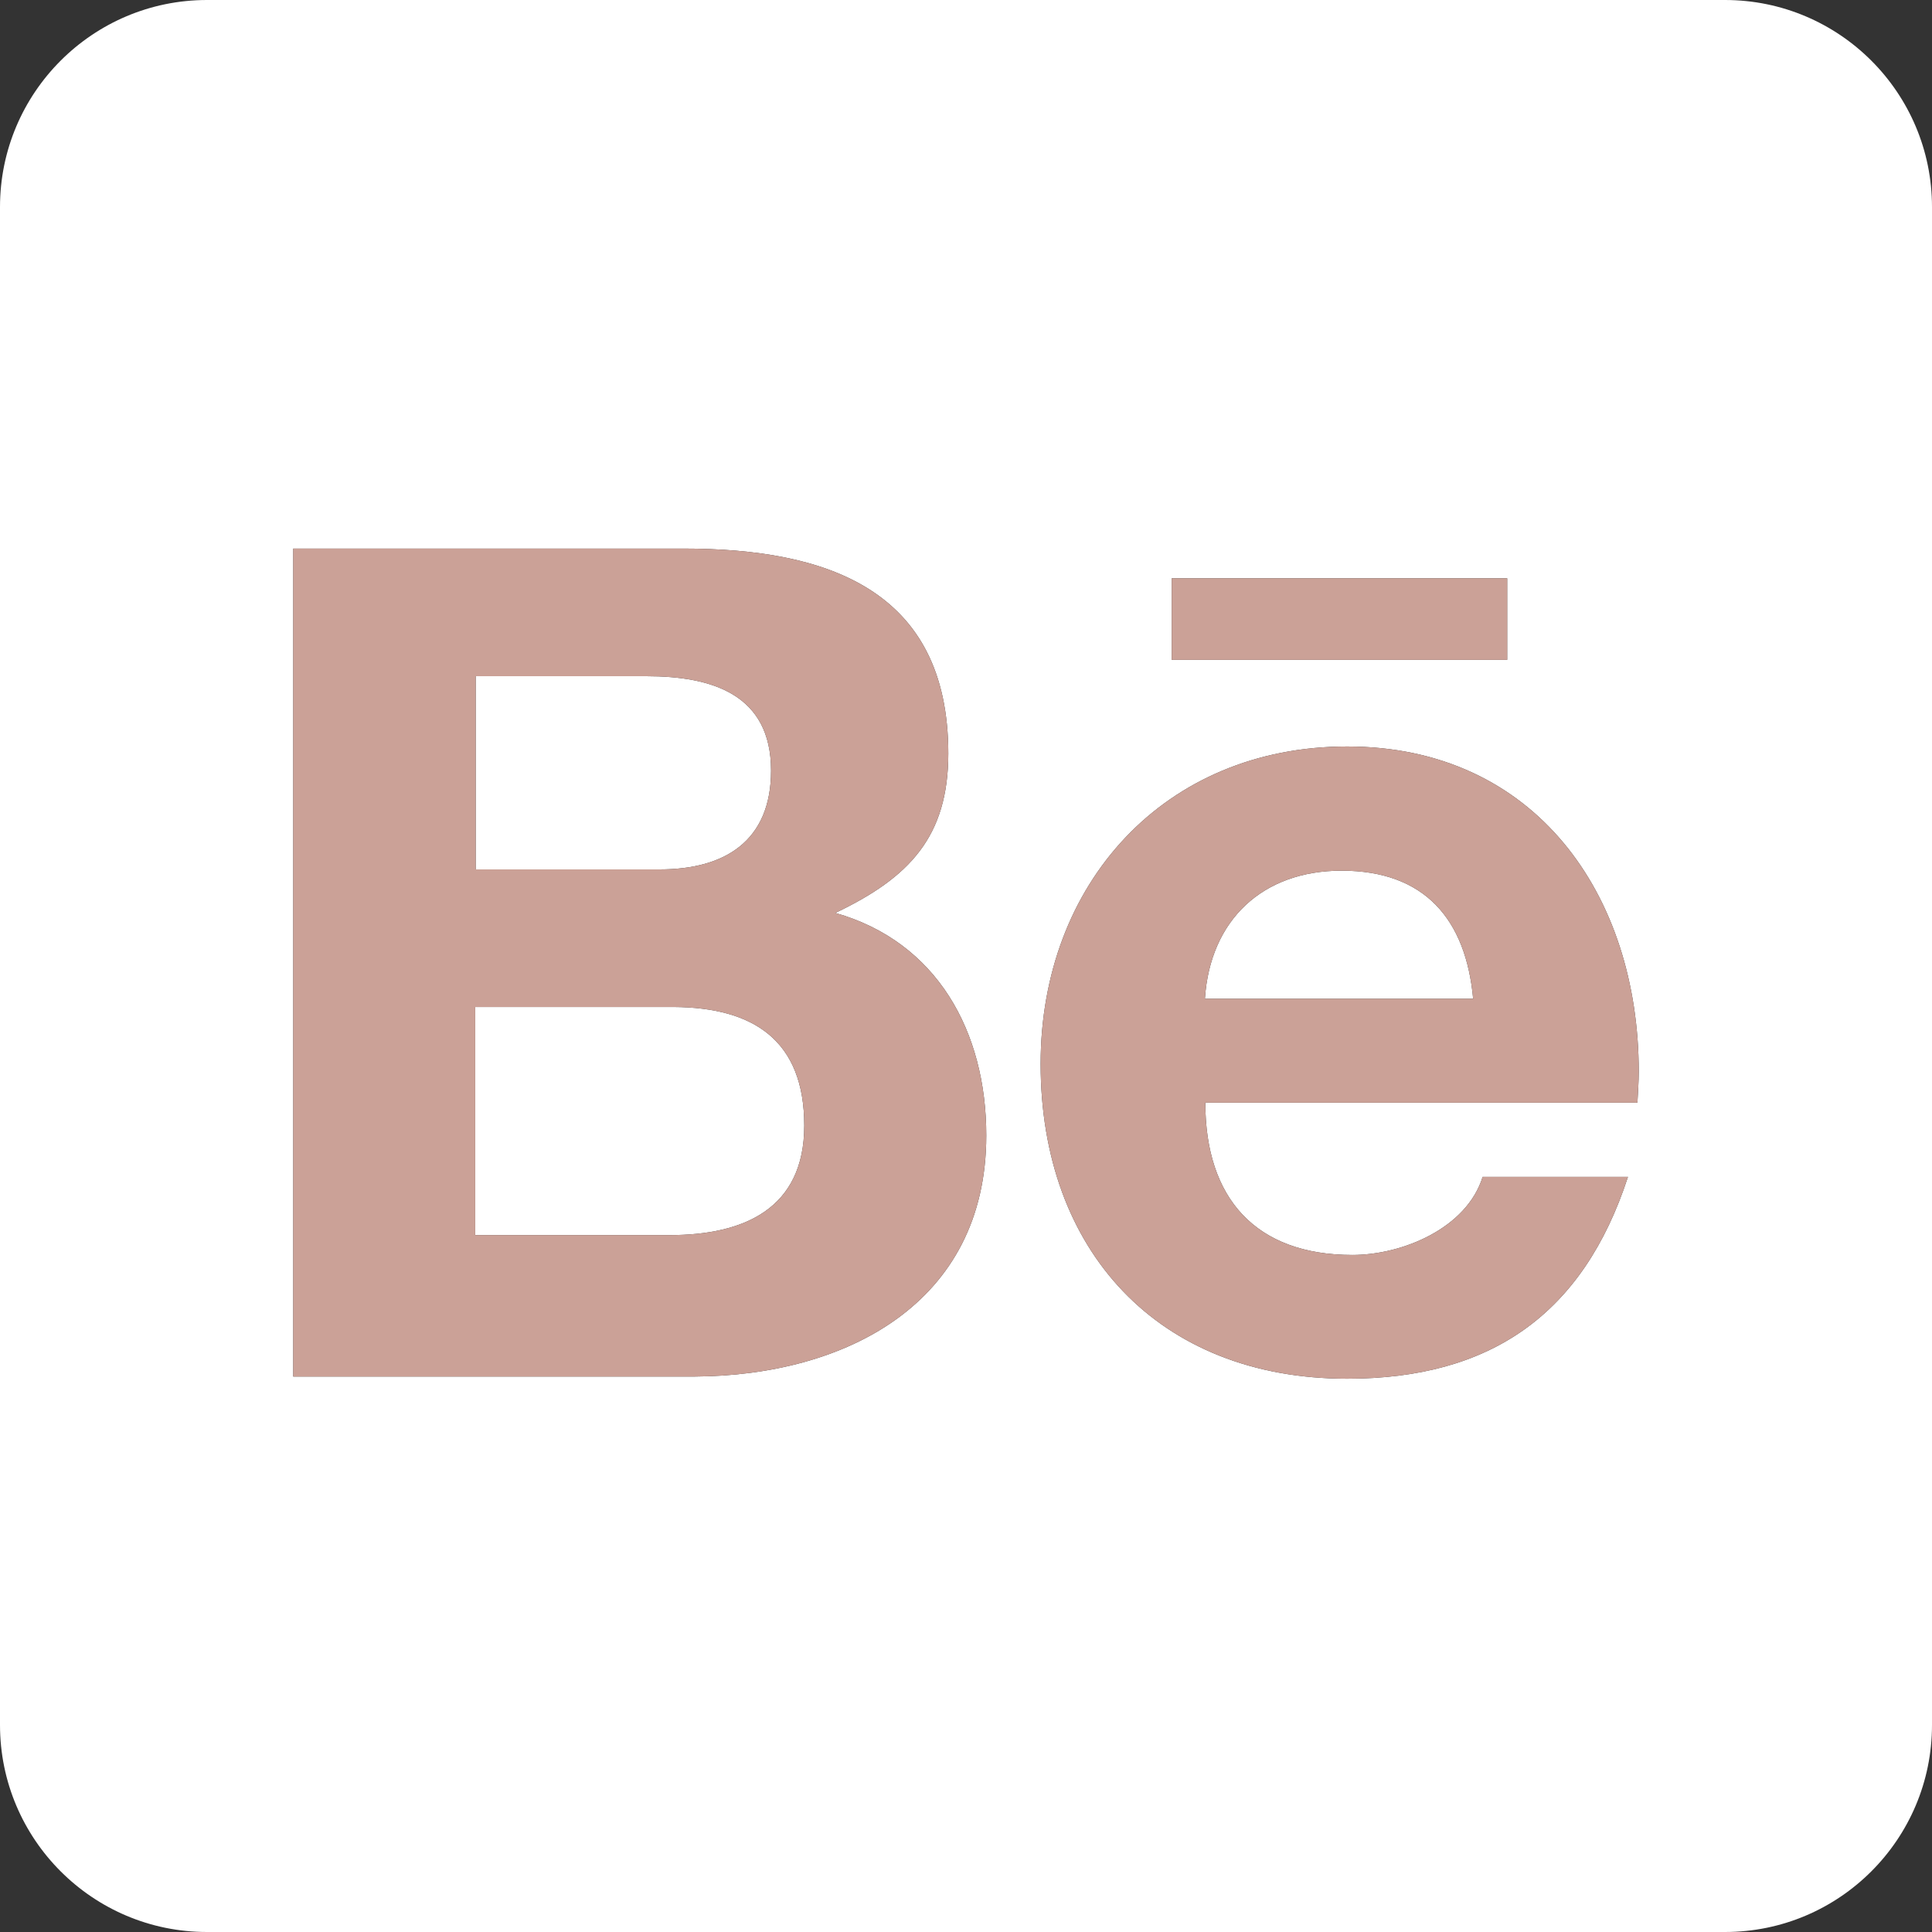 <svg width="32" height="32" viewBox="0 0 32 32" fill="none" xmlns="http://www.w3.org/2000/svg">
<rect x="0" y="0" width="32" height="32" fill="#333333" stroke="none"/>
<path d="M13.321 18.643C13.321 20.021 12.321 20.457 11.093 20.457H7.871V16.679H11.157C12.486 16.686 13.321 17.236 13.321 18.643ZM12.771 12.764C12.771 11.5 11.793 11.2 10.707 11.2H7.879V14.4H10.929C12.007 14.4 12.771 13.929 12.771 12.764ZM22.221 14.421C20.914 14.421 20.043 15.236 19.957 16.543H24.4C24.279 15.221 23.593 14.421 22.221 14.421ZM32 3.429V28.571C32 30.464 30.464 32 28.571 32H3.429C1.536 32 0 30.464 0 28.571V3.429C0 1.536 1.536 0 3.429 0H28.571C30.464 0 32 1.536 32 3.429ZM19.407 10.929H24.964V9.579H19.407V10.929ZM16.336 18.807C16.336 17.086 15.521 15.6 13.836 15.121C15.064 14.536 15.707 13.857 15.707 12.479C15.707 9.75 13.671 9.086 11.321 9.086H4.857V22.8H11.507C14 22.786 16.336 21.593 16.336 18.807ZM27.143 17.75C27.143 14.814 25.421 12.364 22.314 12.364C19.286 12.364 17.236 14.636 17.236 17.621C17.236 20.714 19.186 22.836 22.314 22.836C24.686 22.836 26.221 21.771 26.964 19.493H24.557C24.293 20.343 23.229 20.786 22.4 20.786C20.8 20.786 19.964 19.85 19.964 18.264H27.121C27.129 18.1 27.143 17.921 27.143 17.75Z" fill="white"/>
<path fill-rule="evenodd" clip-rule="evenodd" d="M16.336 18.807C16.336 17.086 15.521 15.6 13.836 15.121C15.064 14.536 15.707 13.857 15.707 12.479C15.707 9.75 13.671 9.086 11.321 9.086H4.857V22.8H11.507C14 22.786 16.336 21.593 16.336 18.807ZM11.093 20.457C12.321 20.457 13.321 20.021 13.321 18.643C13.321 17.236 12.486 16.686 11.157 16.679H7.871V20.457H11.093ZM10.707 11.2C11.793 11.2 12.771 11.5 12.771 12.764C12.771 13.929 12.007 14.4 10.929 14.4H7.879V11.2H10.707Z" fill="#CBA197"/>
<path fill-rule="evenodd" clip-rule="evenodd" d="M27.143 17.75C27.143 14.814 25.421 12.364 22.314 12.364C19.286 12.364 17.236 14.636 17.236 17.621C17.236 20.714 19.186 22.836 22.314 22.836C24.686 22.836 26.221 21.771 26.964 19.493H24.557C24.293 20.343 23.229 20.786 22.4 20.786C20.8 20.786 19.964 19.85 19.964 18.264H27.121C27.129 18.1 27.143 17.921 27.143 17.75ZM19.957 16.543C20.043 15.236 20.914 14.421 22.221 14.421C23.593 14.421 24.279 15.221 24.4 16.543H19.957Z" fill="#CBA197"/>
<path d="M19.407 10.929H24.964V9.579H19.407V10.929Z" fill="#CBA197"/>
</svg>
